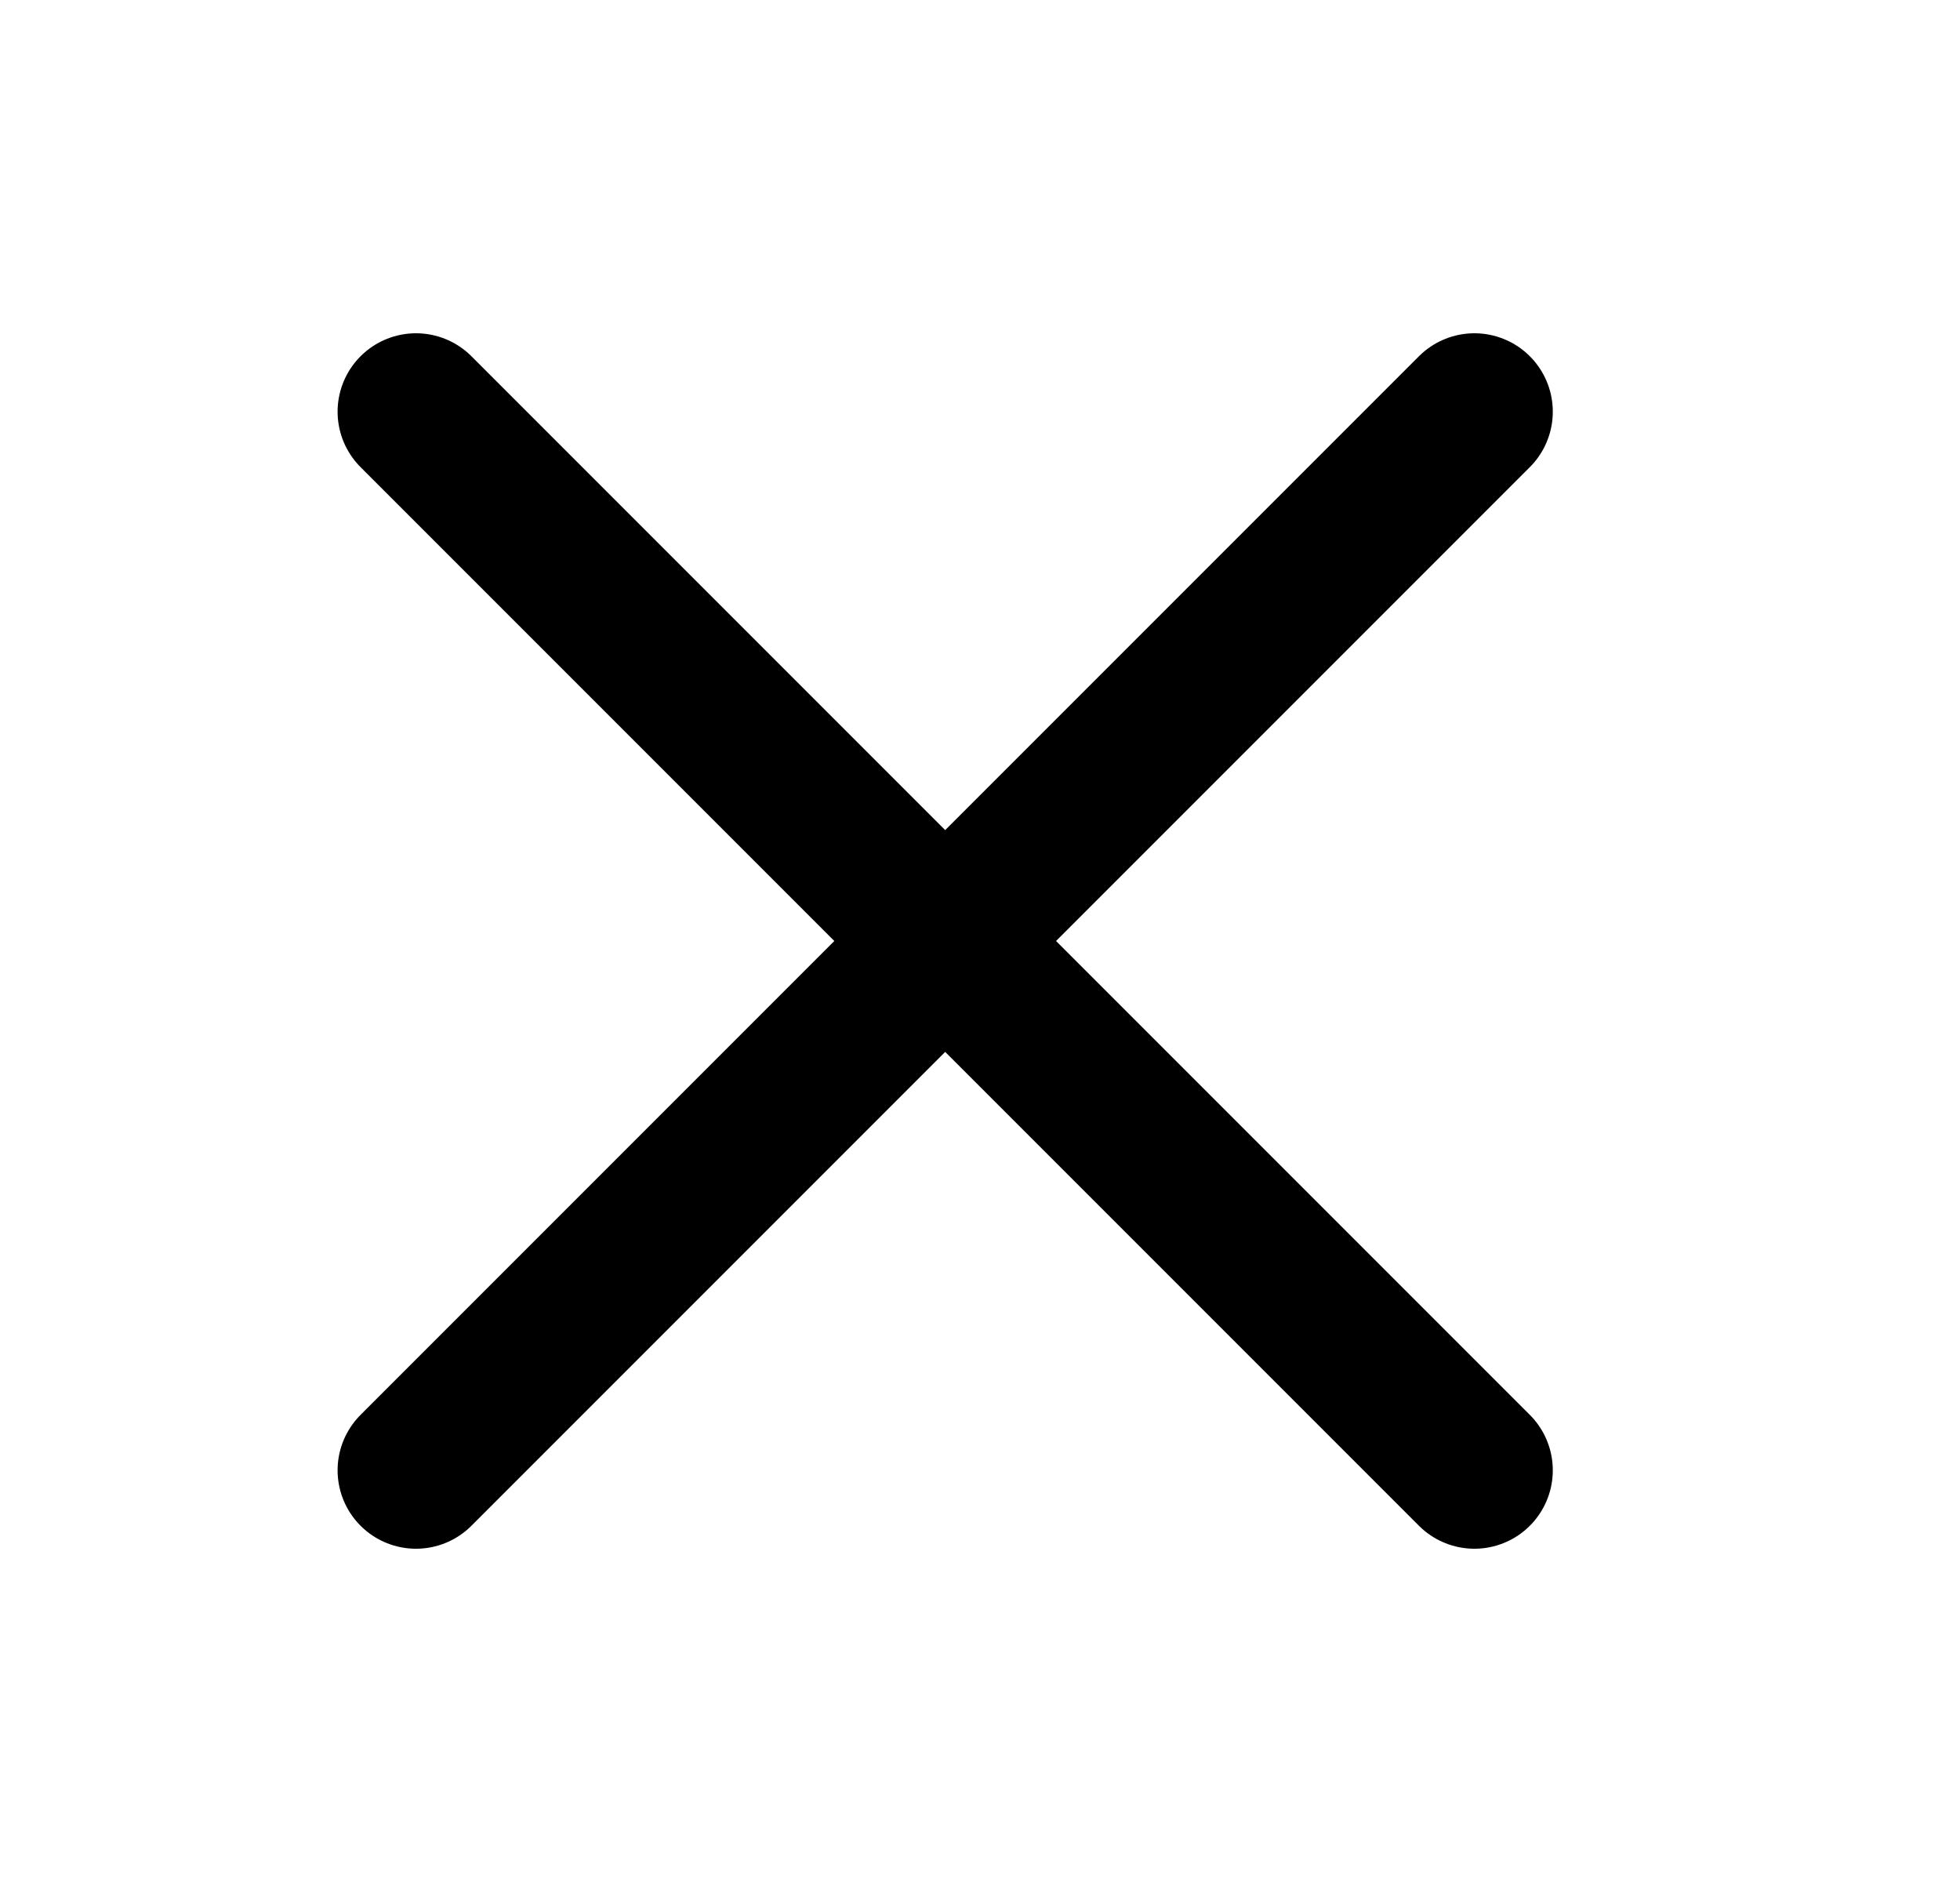 <svg width="25" height="24" viewBox="0 0 25 24" fill="none" xmlns="http://www.w3.org/2000/svg">
  <path d="M18.806 5.25L5.306 18.75" stroke="currentColor" stroke-width="2" stroke-linecap="round" stroke-linejoin="round"/>
  <path d="M18.806 18.75L5.306 5.25" stroke="currentColor" stroke-width="2" stroke-linecap="round" stroke-linejoin="round"/>
</svg>
